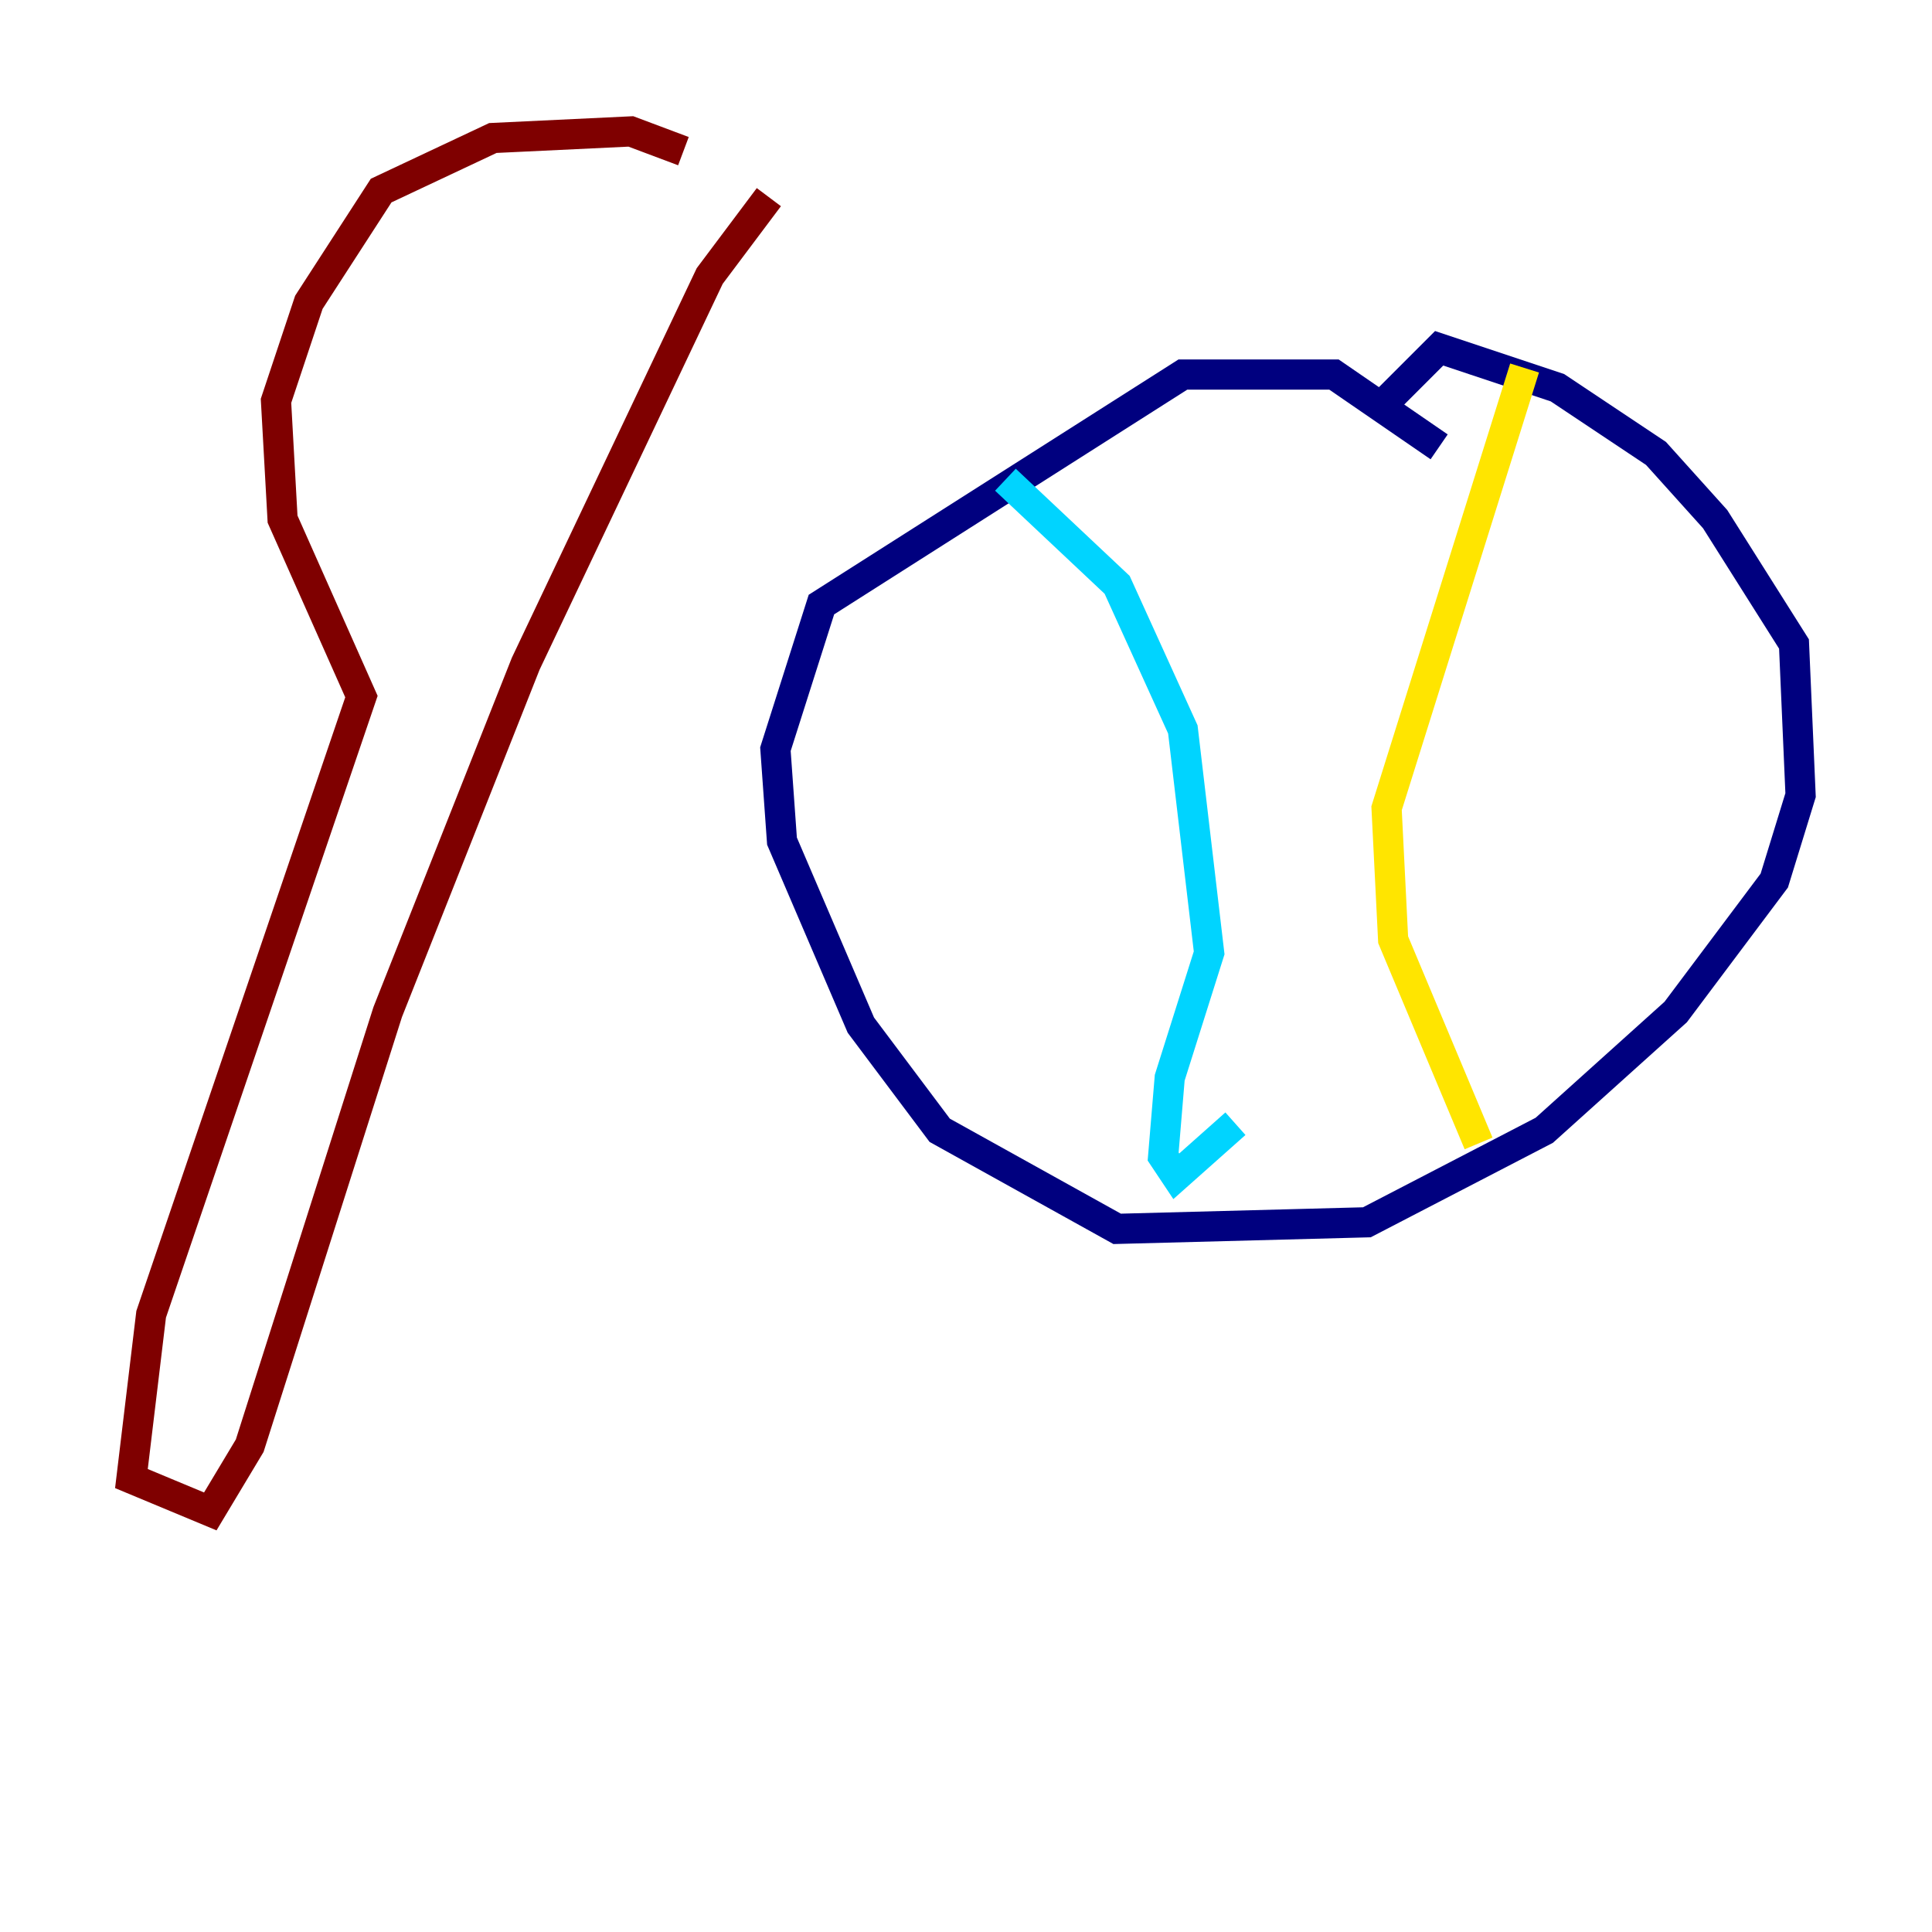 <?xml version="1.0" encoding="utf-8" ?>
<svg baseProfile="tiny" height="128" version="1.2" viewBox="0,0,128,128" width="128" xmlns="http://www.w3.org/2000/svg" xmlns:ev="http://www.w3.org/2001/xml-events" xmlns:xlink="http://www.w3.org/1999/xlink"><defs /><polyline fill="none" points="95.347,29.605 88.381,24.816 78.367,24.816 54.422,40.054 51.374,49.633 51.809,55.728 57.034,67.918 62.258,74.884 74.014,81.415 90.558,80.98 102.313,74.884 111.02,67.048 117.551,58.34 119.293,52.68 118.857,42.667 113.633,34.395 109.714,30.041 103.184,25.687 95.347,23.075 91.864,26.558" stroke="#00007f" stroke-width="2" /><polyline fill="none" points="66.612,31.782 74.014,38.748 78.367,48.327 80.109,63.129 77.497,71.401 77.061,76.626 77.932,77.932 81.85,74.449" stroke="#00d4ff" stroke-width="2" /><polyline fill="none" points="101.007,24.381 91.864,53.551 92.299,62.258 97.959,75.755" stroke="#ffe500" stroke-width="2" /><polyline fill="none" points="50.939,13.061 47.02,18.286 34.83,43.973 25.687,67.048 16.544,95.782 13.932,100.136 8.707,97.959 10.014,87.075 23.946,46.15 18.721,34.395 18.286,26.558 20.463,20.027 25.252,12.626 32.653,9.143 41.796,8.707 45.279,10.014" stroke="#7f0000" stroke-width="2" /></svg>